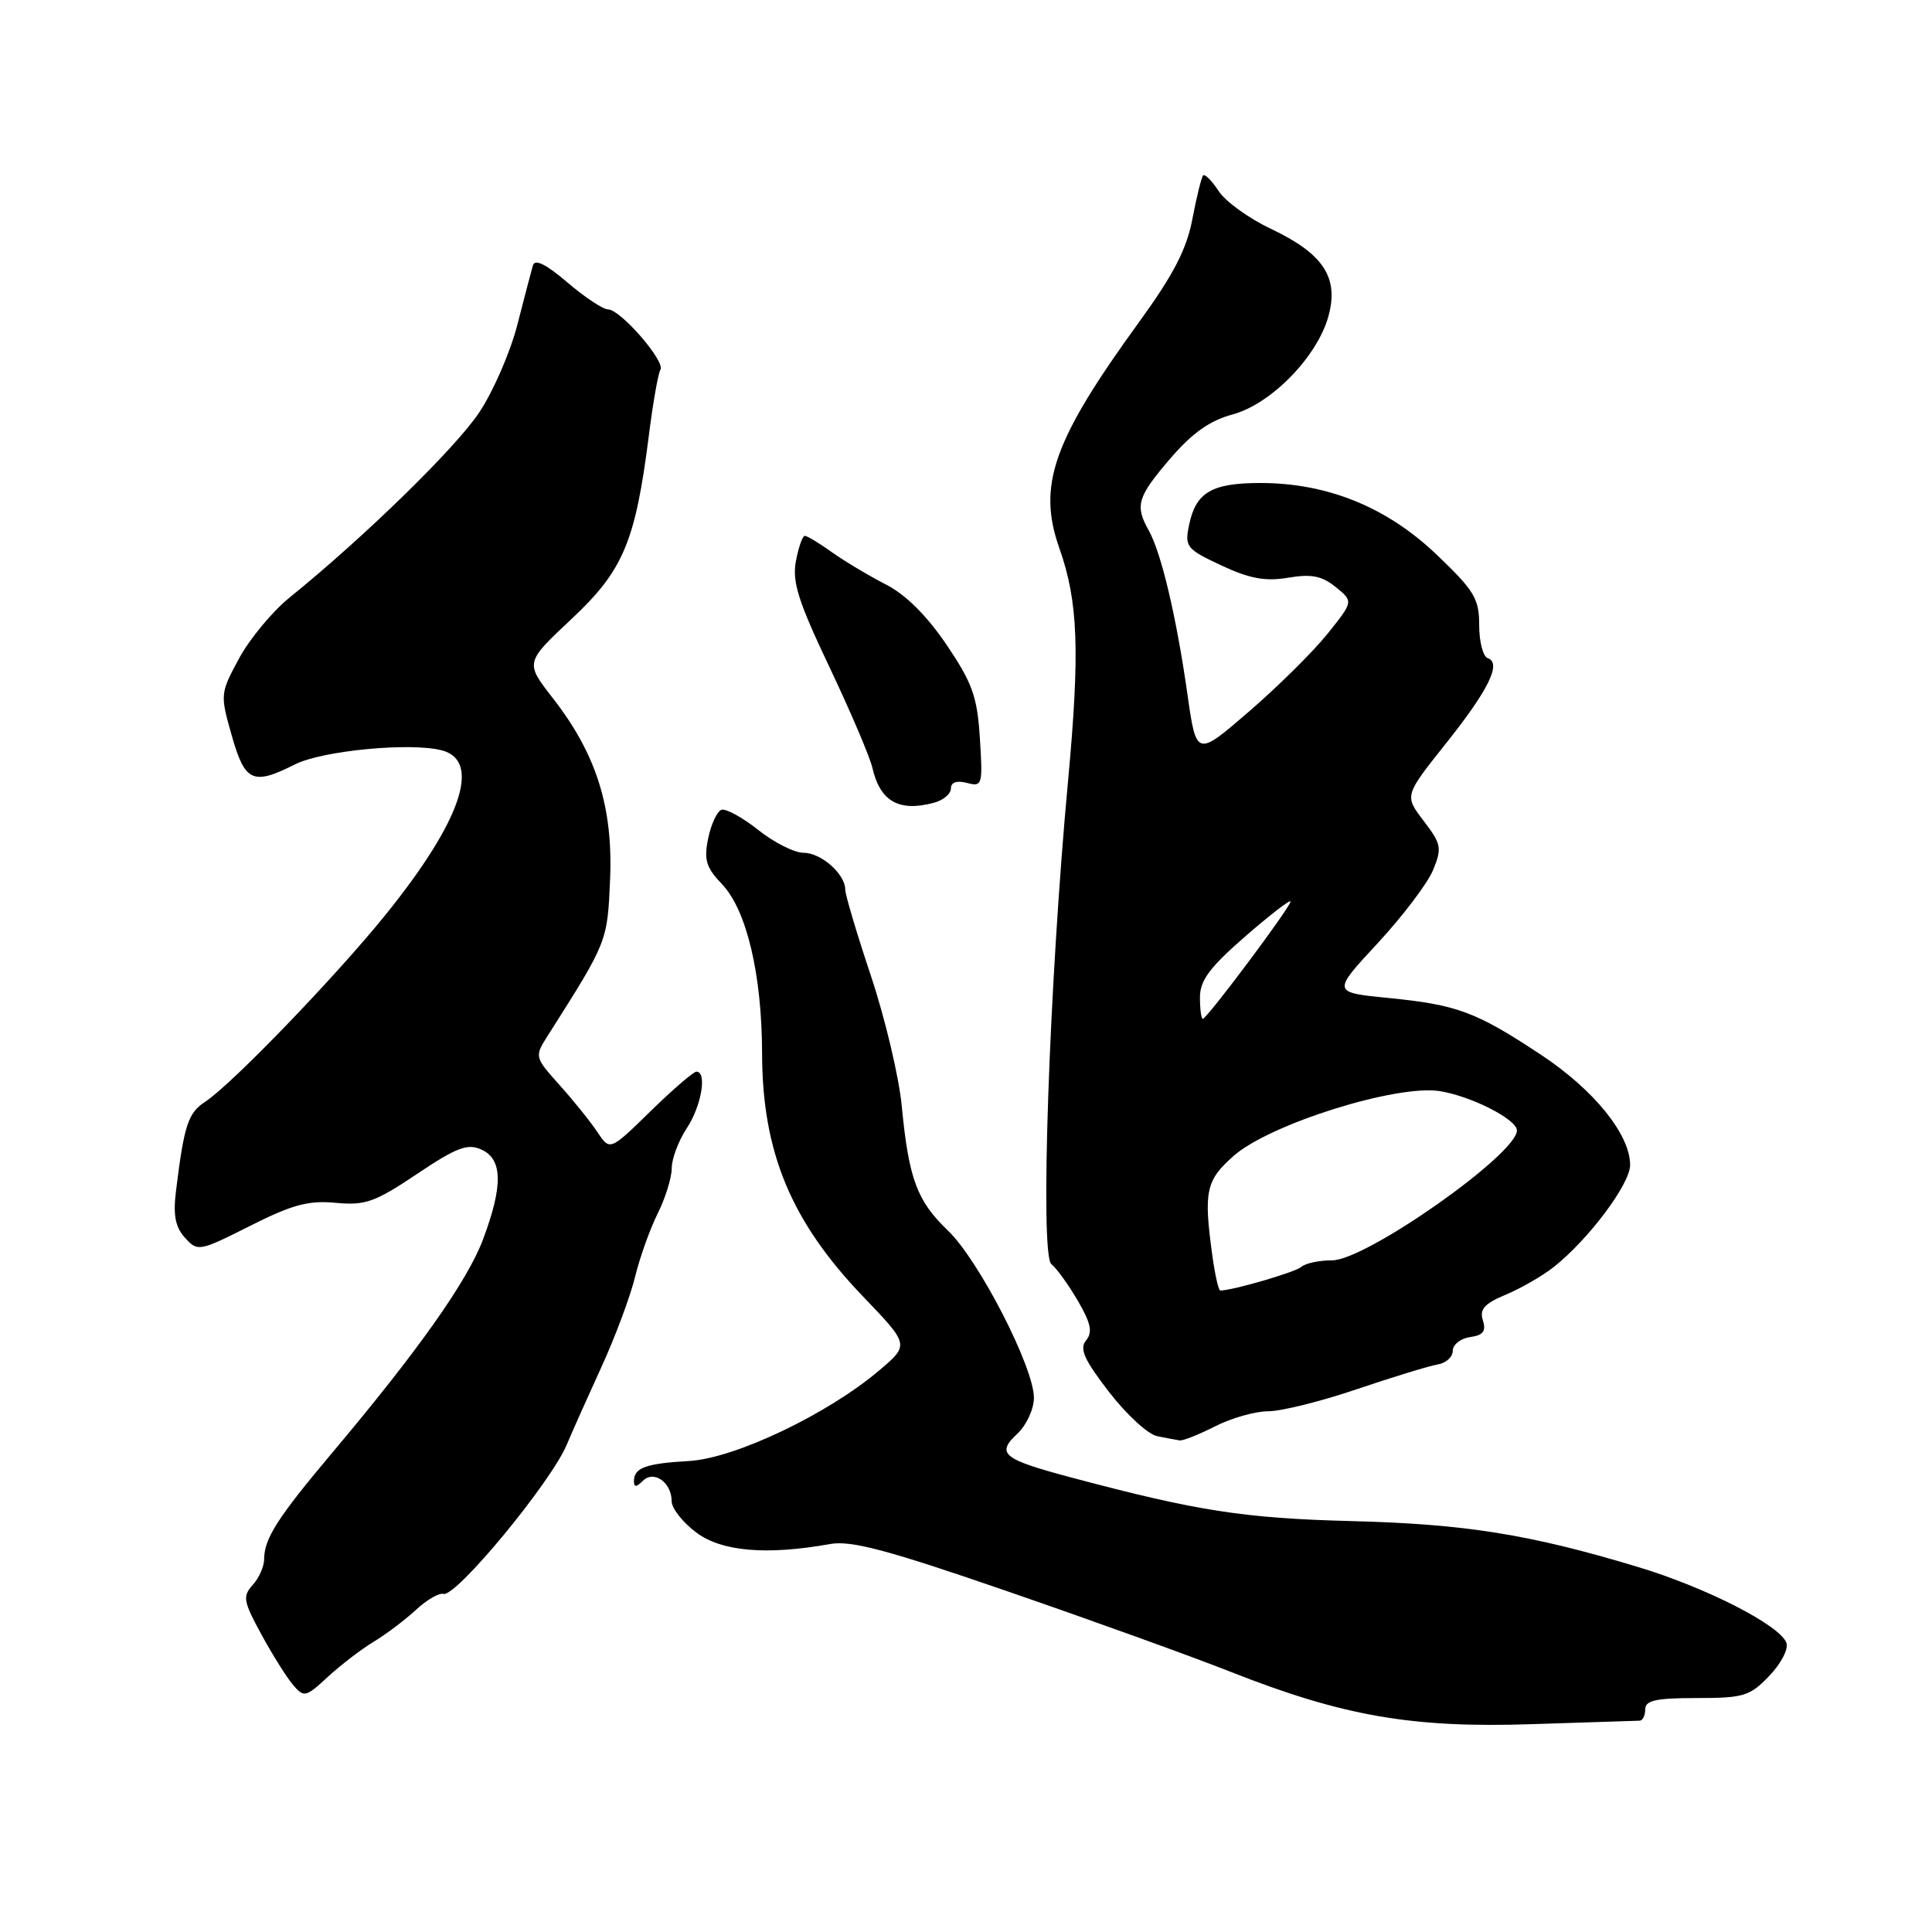 <?xml version="1.0" encoding="UTF-8" standalone="no"?>
<!DOCTYPE svg PUBLIC "-//W3C//DTD SVG 1.1//EN" "http://www.w3.org/Graphics/SVG/1.1/DTD/svg11.dtd" >
<svg xmlns="http://www.w3.org/2000/svg" xmlns:xlink="http://www.w3.org/1999/xlink" version="1.1" viewBox="0 0 256 256">
 <g >
 <path fill="currentColor"
d=" M 217.25 228.00 C 217.66 228.00 218.00 227.32 218.00 226.50 C 218.00 225.31 219.42 225.00 224.81 225.00 C 231.05 225.00 231.87 224.75 234.44 222.06 C 236.01 220.43 237.01 218.48 236.71 217.68 C 235.80 215.32 226.09 210.36 217.00 207.62 C 202.69 203.30 194.11 201.93 179.00 201.55 C 164.82 201.18 158.64 200.22 142.00 195.79 C 132.84 193.35 131.95 192.63 134.81 189.97 C 136.02 188.83 137.00 186.71 137.00 185.21 C 137.00 181.17 129.71 167.00 125.62 163.07 C 121.49 159.12 120.42 156.22 119.48 146.50 C 119.11 142.65 117.27 134.91 115.40 129.30 C 113.53 123.70 112.00 118.56 112.00 117.88 C 112.00 115.82 108.81 113.00 106.48 113.00 C 105.27 113.00 102.56 111.64 100.47 109.97 C 98.37 108.31 96.18 107.11 95.60 107.30 C 95.03 107.49 94.23 109.19 93.84 111.07 C 93.25 113.93 93.55 114.94 95.68 117.17 C 98.94 120.60 100.96 129.14 100.98 139.59 C 101.01 152.70 104.82 161.86 114.40 171.84 C 120.50 178.20 120.50 178.20 116.50 181.59 C 109.68 187.38 97.38 193.24 91.31 193.59 C 85.54 193.92 84.00 194.49 84.00 196.26 C 84.00 197.09 84.32 197.08 85.18 196.22 C 86.64 194.76 89.00 196.43 89.00 198.93 C 89.00 199.86 90.46 201.72 92.25 203.06 C 95.62 205.59 101.59 206.10 110.00 204.59 C 112.78 204.09 117.63 205.38 133.50 210.86 C 144.50 214.65 157.78 219.44 163.00 221.50 C 177.97 227.41 187.10 228.99 203.00 228.46 C 210.43 228.21 216.84 228.01 217.25 228.00 Z  M 49.50 217.55 C 51.15 216.56 53.67 214.65 55.11 213.32 C 56.54 211.99 58.18 211.04 58.75 211.20 C 60.41 211.68 73.03 196.40 75.11 191.40 C 75.78 189.80 77.82 185.23 79.65 181.23 C 81.48 177.24 83.50 171.84 84.14 169.23 C 84.77 166.63 86.13 162.83 87.15 160.79 C 88.17 158.75 89.00 156.05 89.01 154.79 C 89.01 153.53 89.91 151.15 91.00 149.50 C 92.94 146.57 93.72 142.00 92.28 142.00 C 91.89 142.00 89.15 144.36 86.19 147.25 C 80.82 152.50 80.82 152.50 79.16 150.01 C 78.25 148.64 75.99 145.83 74.15 143.78 C 70.80 140.03 70.80 140.03 72.65 137.12 C 80.50 124.76 80.49 124.78 80.84 116.50 C 81.24 106.95 79.02 99.92 73.27 92.53 C 69.57 87.79 69.57 87.79 75.72 82.03 C 82.60 75.58 84.19 71.80 85.98 57.68 C 86.52 53.38 87.21 49.47 87.51 48.99 C 88.19 47.89 82.21 41.00 80.58 41.00 C 79.91 41.00 77.48 39.39 75.18 37.42 C 72.35 35.00 70.87 34.27 70.61 35.17 C 70.40 35.90 69.48 39.42 68.56 43.00 C 67.65 46.58 65.39 51.79 63.54 54.59 C 60.46 59.27 48.35 71.10 38.38 79.17 C 36.11 81.00 33.10 84.63 31.69 87.22 C 29.17 91.88 29.16 92.02 30.71 97.47 C 32.46 103.63 33.50 104.10 39.10 101.28 C 42.70 99.47 54.26 98.35 58.49 99.41 C 63.85 100.75 61.15 108.74 51.13 121.16 C 44.47 129.41 30.68 143.72 27.17 146.00 C 24.92 147.47 24.39 149.10 23.32 157.81 C 22.92 161.02 23.23 162.59 24.51 164.01 C 26.19 165.87 26.39 165.83 33.13 162.44 C 38.71 159.62 40.87 159.04 44.48 159.38 C 48.40 159.75 49.69 159.29 55.25 155.56 C 60.50 152.04 61.94 151.49 63.78 152.32 C 66.61 153.58 66.67 157.13 64.01 164.21 C 61.94 169.74 55.41 178.97 44.02 192.50 C 36.78 201.10 35.00 203.88 35.00 206.61 C 35.00 207.56 34.32 209.10 33.48 210.02 C 32.12 211.53 32.24 212.18 34.65 216.60 C 36.12 219.29 38.00 222.30 38.84 223.27 C 40.27 224.95 40.52 224.90 43.43 222.20 C 45.12 220.64 47.85 218.55 49.50 217.55 Z  M 161.00 189.00 C 163.16 187.90 166.33 187.00 168.05 187.00 C 169.77 187.00 175.08 185.68 179.84 184.06 C 184.60 182.45 189.40 180.98 190.50 180.80 C 191.60 180.62 192.50 179.80 192.50 178.99 C 192.50 178.17 193.53 177.35 194.79 177.17 C 196.53 176.93 196.94 176.39 196.49 174.96 C 196.02 173.49 196.68 172.74 199.50 171.56 C 201.49 170.73 204.33 169.10 205.81 167.94 C 210.42 164.33 216.00 156.90 216.00 154.37 C 216.00 150.33 211.20 144.39 204.17 139.75 C 195.57 134.06 193.08 133.14 184.00 132.24 C 176.50 131.50 176.50 131.50 182.53 125.00 C 185.85 121.42 189.15 117.06 189.88 115.31 C 191.09 112.37 190.99 111.85 188.64 108.77 C 186.09 105.43 186.09 105.43 191.50 98.63 C 197.25 91.43 199.01 87.84 197.13 87.21 C 196.51 87.00 196.00 85.04 196.00 82.85 C 196.00 79.31 195.37 78.27 190.34 73.47 C 183.75 67.19 175.89 64.00 167.00 64.00 C 160.56 64.00 158.45 65.24 157.56 69.56 C 156.96 72.45 157.20 72.75 161.83 74.92 C 165.60 76.68 167.66 77.06 170.69 76.55 C 173.77 76.03 175.15 76.30 176.99 77.79 C 179.34 79.69 179.34 79.69 175.92 83.96 C 174.04 86.31 169.36 90.95 165.51 94.27 C 158.52 100.31 158.52 100.31 157.33 91.91 C 155.88 81.74 153.88 73.27 152.23 70.32 C 150.36 66.98 150.68 65.88 155.06 60.77 C 157.97 57.38 160.30 55.73 163.31 54.92 C 168.46 53.53 174.59 47.23 176.04 41.84 C 177.42 36.74 175.33 33.60 168.38 30.31 C 165.48 28.94 162.38 26.70 161.48 25.32 C 160.58 23.95 159.65 23.01 159.43 23.24 C 159.20 23.47 158.56 26.06 158.00 29.00 C 157.24 33.02 155.50 36.38 150.96 42.64 C 139.53 58.37 137.43 64.31 140.37 72.64 C 142.87 79.71 143.11 86.29 141.52 103.50 C 139.01 130.53 137.78 166.29 139.31 167.50 C 140.00 168.05 141.58 170.24 142.82 172.36 C 144.56 175.35 144.80 176.53 143.91 177.61 C 143.00 178.71 143.64 180.14 146.95 184.44 C 149.26 187.43 152.13 190.07 153.33 190.30 C 154.52 190.54 155.86 190.79 156.29 190.86 C 156.72 190.94 158.84 190.10 161.00 189.00 Z  M 123.75 106.37 C 124.99 106.04 126.00 105.19 126.00 104.48 C 126.00 103.65 126.77 103.39 128.13 103.74 C 130.16 104.28 130.23 104.02 129.84 97.83 C 129.49 92.30 128.85 90.51 125.42 85.43 C 122.81 81.57 120.00 78.78 117.37 77.44 C 115.15 76.30 111.95 74.39 110.26 73.19 C 108.57 71.98 106.94 71.00 106.64 71.00 C 106.34 71.00 105.81 72.51 105.46 74.36 C 104.95 77.10 105.77 79.69 109.91 88.40 C 112.70 94.28 115.27 100.30 115.61 101.79 C 116.63 106.20 119.14 107.61 123.75 106.37 Z  M 160.64 166.36 C 159.47 157.83 159.78 156.40 163.50 153.13 C 168.31 148.92 185.06 143.67 190.79 144.58 C 194.96 145.25 201.00 148.33 201.00 149.79 C 201.00 152.94 181.00 167.00 176.52 167.00 C 174.80 167.00 172.97 167.39 172.45 167.86 C 171.68 168.56 163.32 171.00 161.69 171.00 C 161.46 171.00 160.99 168.91 160.64 166.36 Z  M 159.00 132.15 C 159.00 129.91 160.29 128.18 165.00 124.08 C 168.30 121.21 171.00 119.13 171.00 119.46 C 171.00 120.19 159.92 135.00 159.38 135.00 C 159.17 135.00 159.00 133.72 159.00 132.15 Z "/>
</g>
</svg>